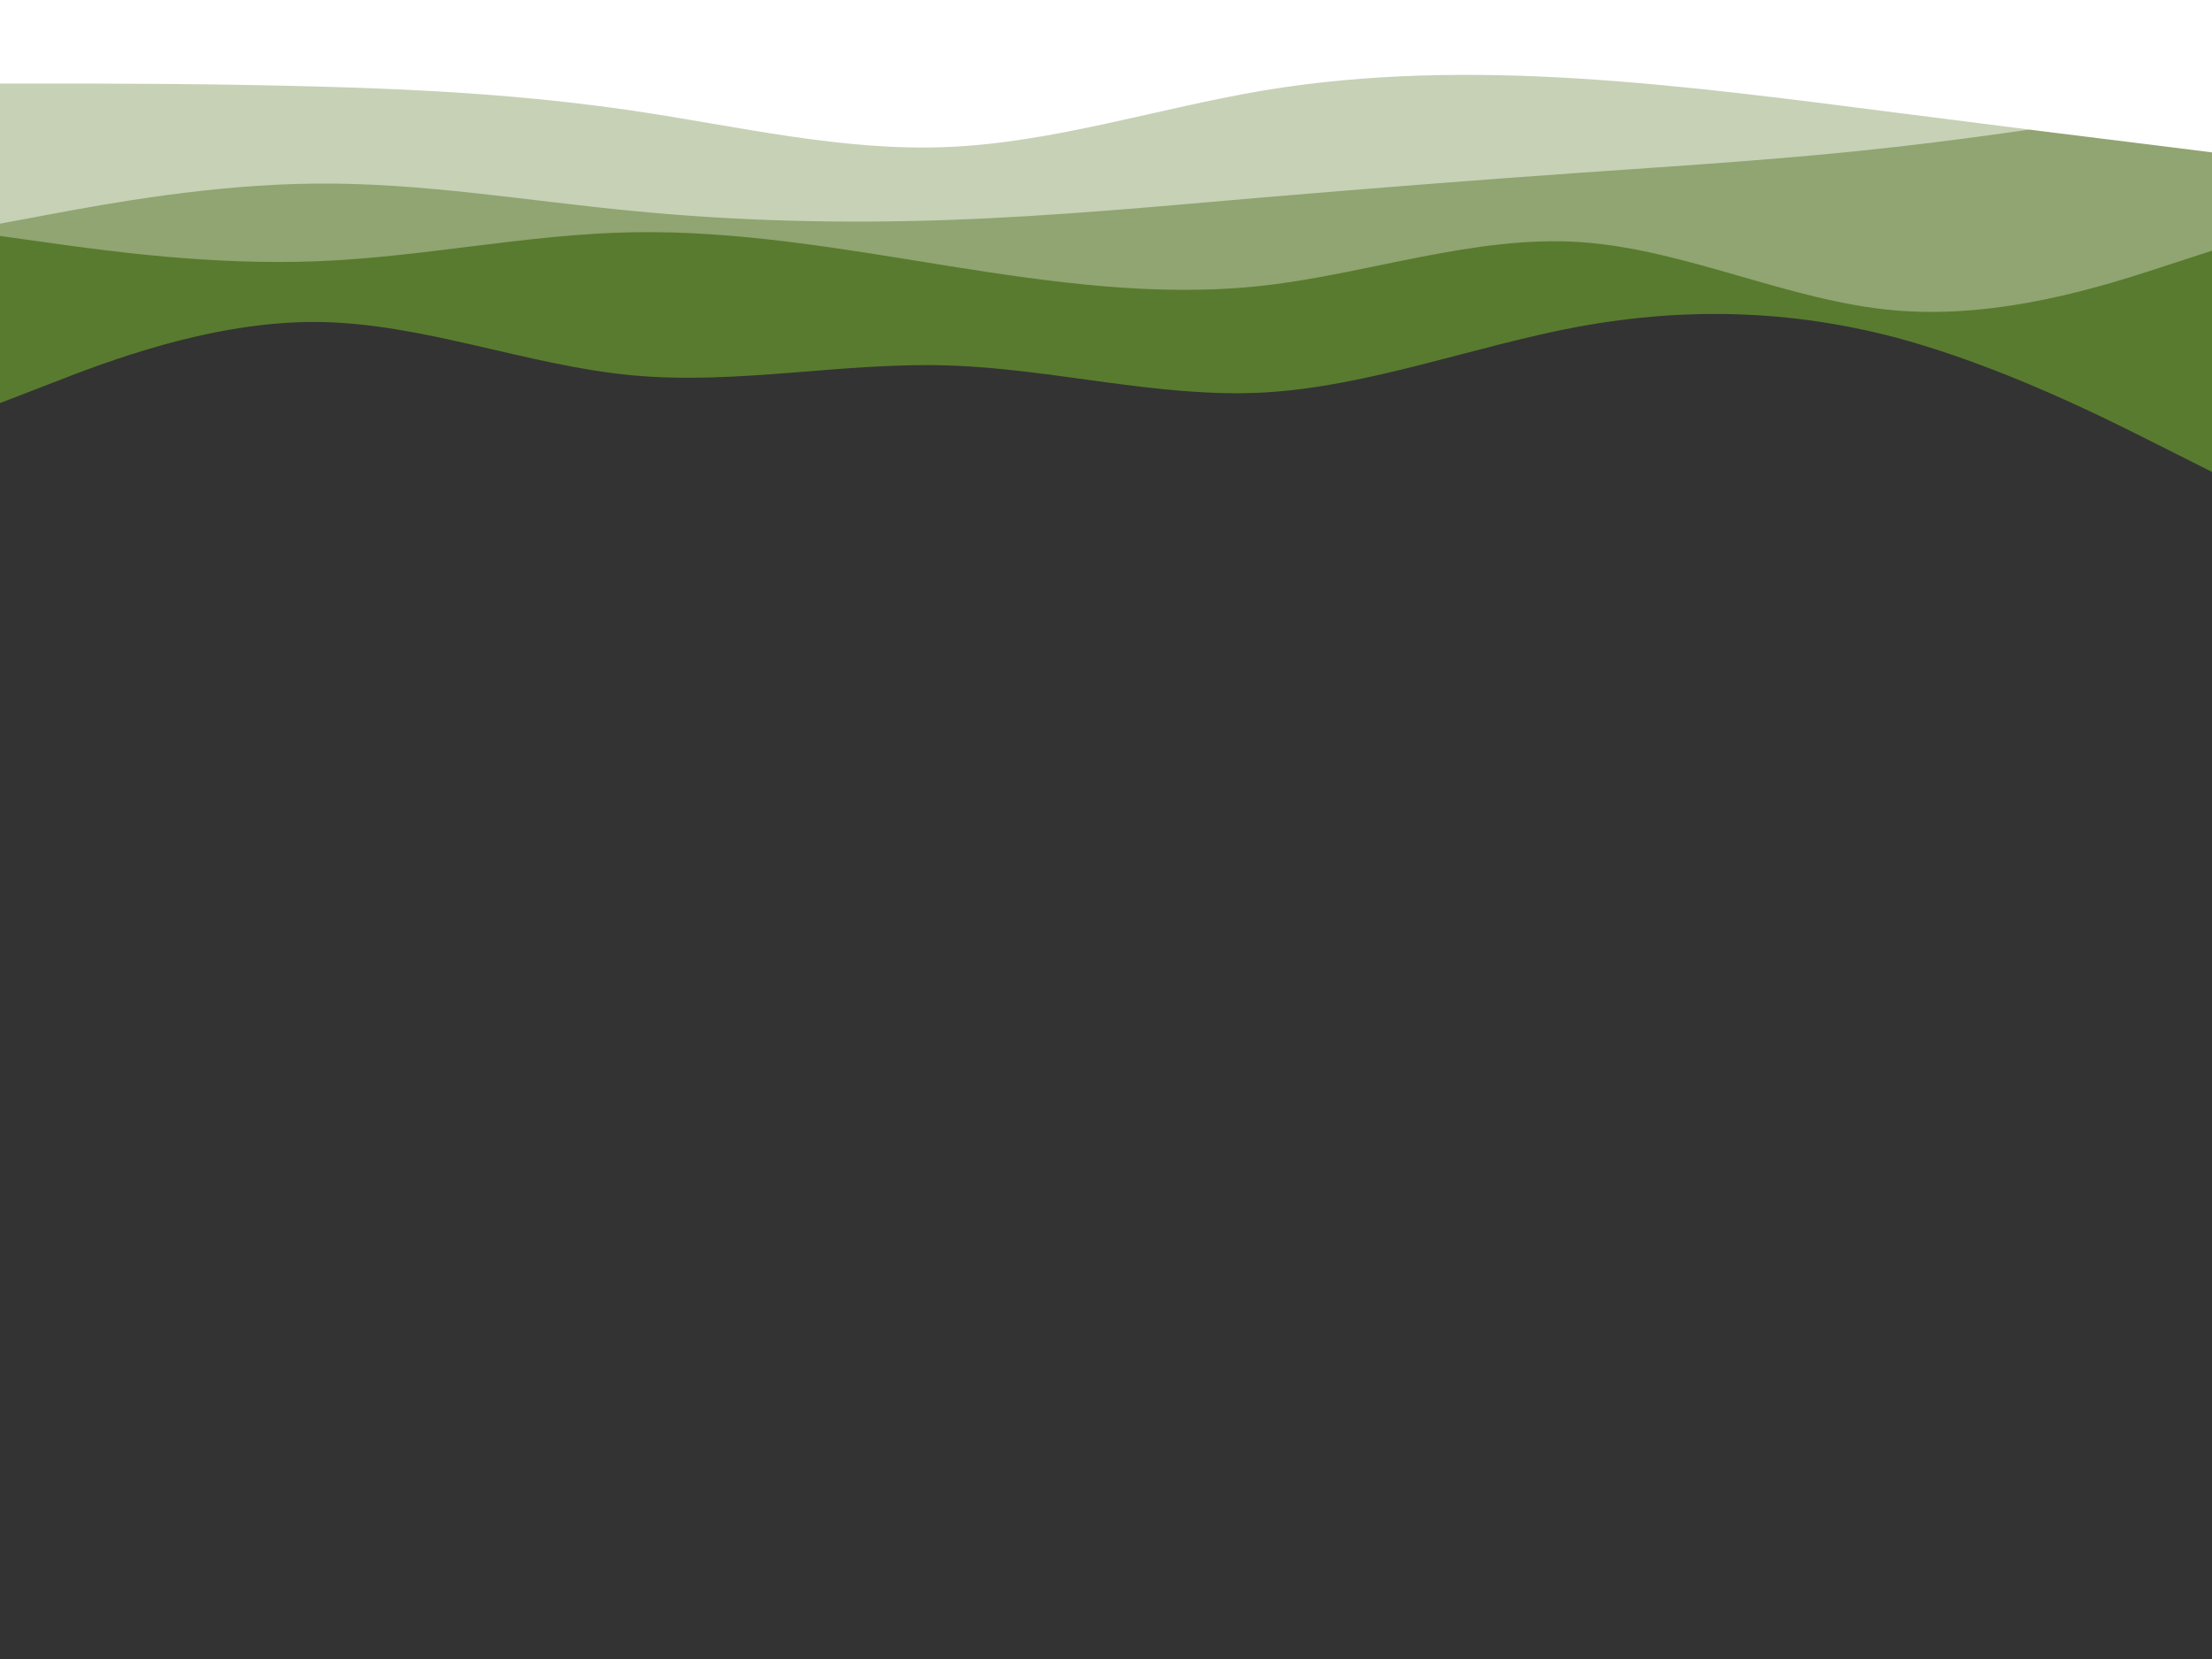 <svg id="visual" viewBox="0 0 900 675" width="900" height="675" xmlns="http://www.w3.org/2000/svg" xmlns:xlink="http://www.w3.org/1999/xlink" version="1.1"><rect x="0" y="0" width="900" height="675" fill="#333333" stroke="none"/><path d="M0 164L21.5 155.7C43 147.3 86 130.7 128.8 131C171.7 131.3 214.3 148.7 257.2 152.7C300 156.7 343 147.3 385.8 148.7C428.7 150 471.3 162 514.2 159.7C557 157.3 600 140.7 642.8 132.8C685.7 125 728.3 126 771.2 137.3C814 148.7 857 170.3 878.5 181.2L900 192L900 0L878.5 0C857 0 814 0 771.2 0C728.3 0 685.7 0 642.8 0C600 0 557 0 514.2 0C471.3 0 428.7 0 385.8 0C343 0 300 0 257.2 0C214.3 0 171.7 0 128.8 0C86 0 43 0 21.5 0L0 0Z" fill="#597b2f"></path><path d="M0 96L21.5 99C43 102 86 108 128.8 106.3C171.7 104.7 214.3 95.3 257.2 94.5C300 93.7 343 101.3 385.8 108.2C428.7 115 471.3 121 514.2 116.2C557 111.3 600 95.7 642.8 98.5C685.7 101.3 728.3 122.7 771.2 126.3C814 130 857 116 878.5 109L900 102L900 0L878.5 0C857 0 814 0 771.2 0C728.3 0 685.7 0 642.8 0C600 0 557 0 514.2 0C471.3 0 428.7 0 385.8 0C343 0 300 0 257.2 0C214.3 0 171.7 0 128.8 0C86 0 43 0 21.5 0L0 0Z" fill="#90a571"></path><path d="M0 91L21.5 87C43 83 86 75 128.8 74.7C171.7 74.3 214.3 81.7 257.2 85.8C300 90 343 91 385.8 89.5C428.7 88 471.3 84 514.2 80.3C557 76.7 600 73.3 642.8 70.3C685.7 67.3 728.3 64.7 771.2 59.8C814 55 857 48 878.5 44.5L900 41L900 0L878.5 0C857 0 814 0 771.2 0C728.3 0 685.7 0 642.8 0C600 0 557 0 514.2 0C471.3 0 428.7 0 385.8 0C343 0 300 0 257.2 0C214.3 0 171.7 0 128.8 0C86 0 43 0 21.5 0L0 0Z" fill="#c7d1b6"></path><path d="M0 34L21.5 34C43 34 86 34 128.8 35.2C171.7 36.3 214.3 38.7 257.2 45C300 51.3 343 61.7 385.8 59.8C428.7 58 471.3 44 514.2 36.8C557 29.7 600 29.3 642.8 32C685.7 34.7 728.3 40.3 771.2 45.8C814 51.3 857 56.7 878.5 59.3L900 62L900 0L878.5 0C857 0 814 0 771.2 0C728.3 0 685.7 0 642.8 0C600 0 557 0 514.2 0C471.3 0 428.7 0 385.8 0C343 0 300 0 257.2 0C214.3 0 171.7 0 128.8 0C86 0 43 0 21.5 0L0 0Z" fill="#ffffff"></path></svg>